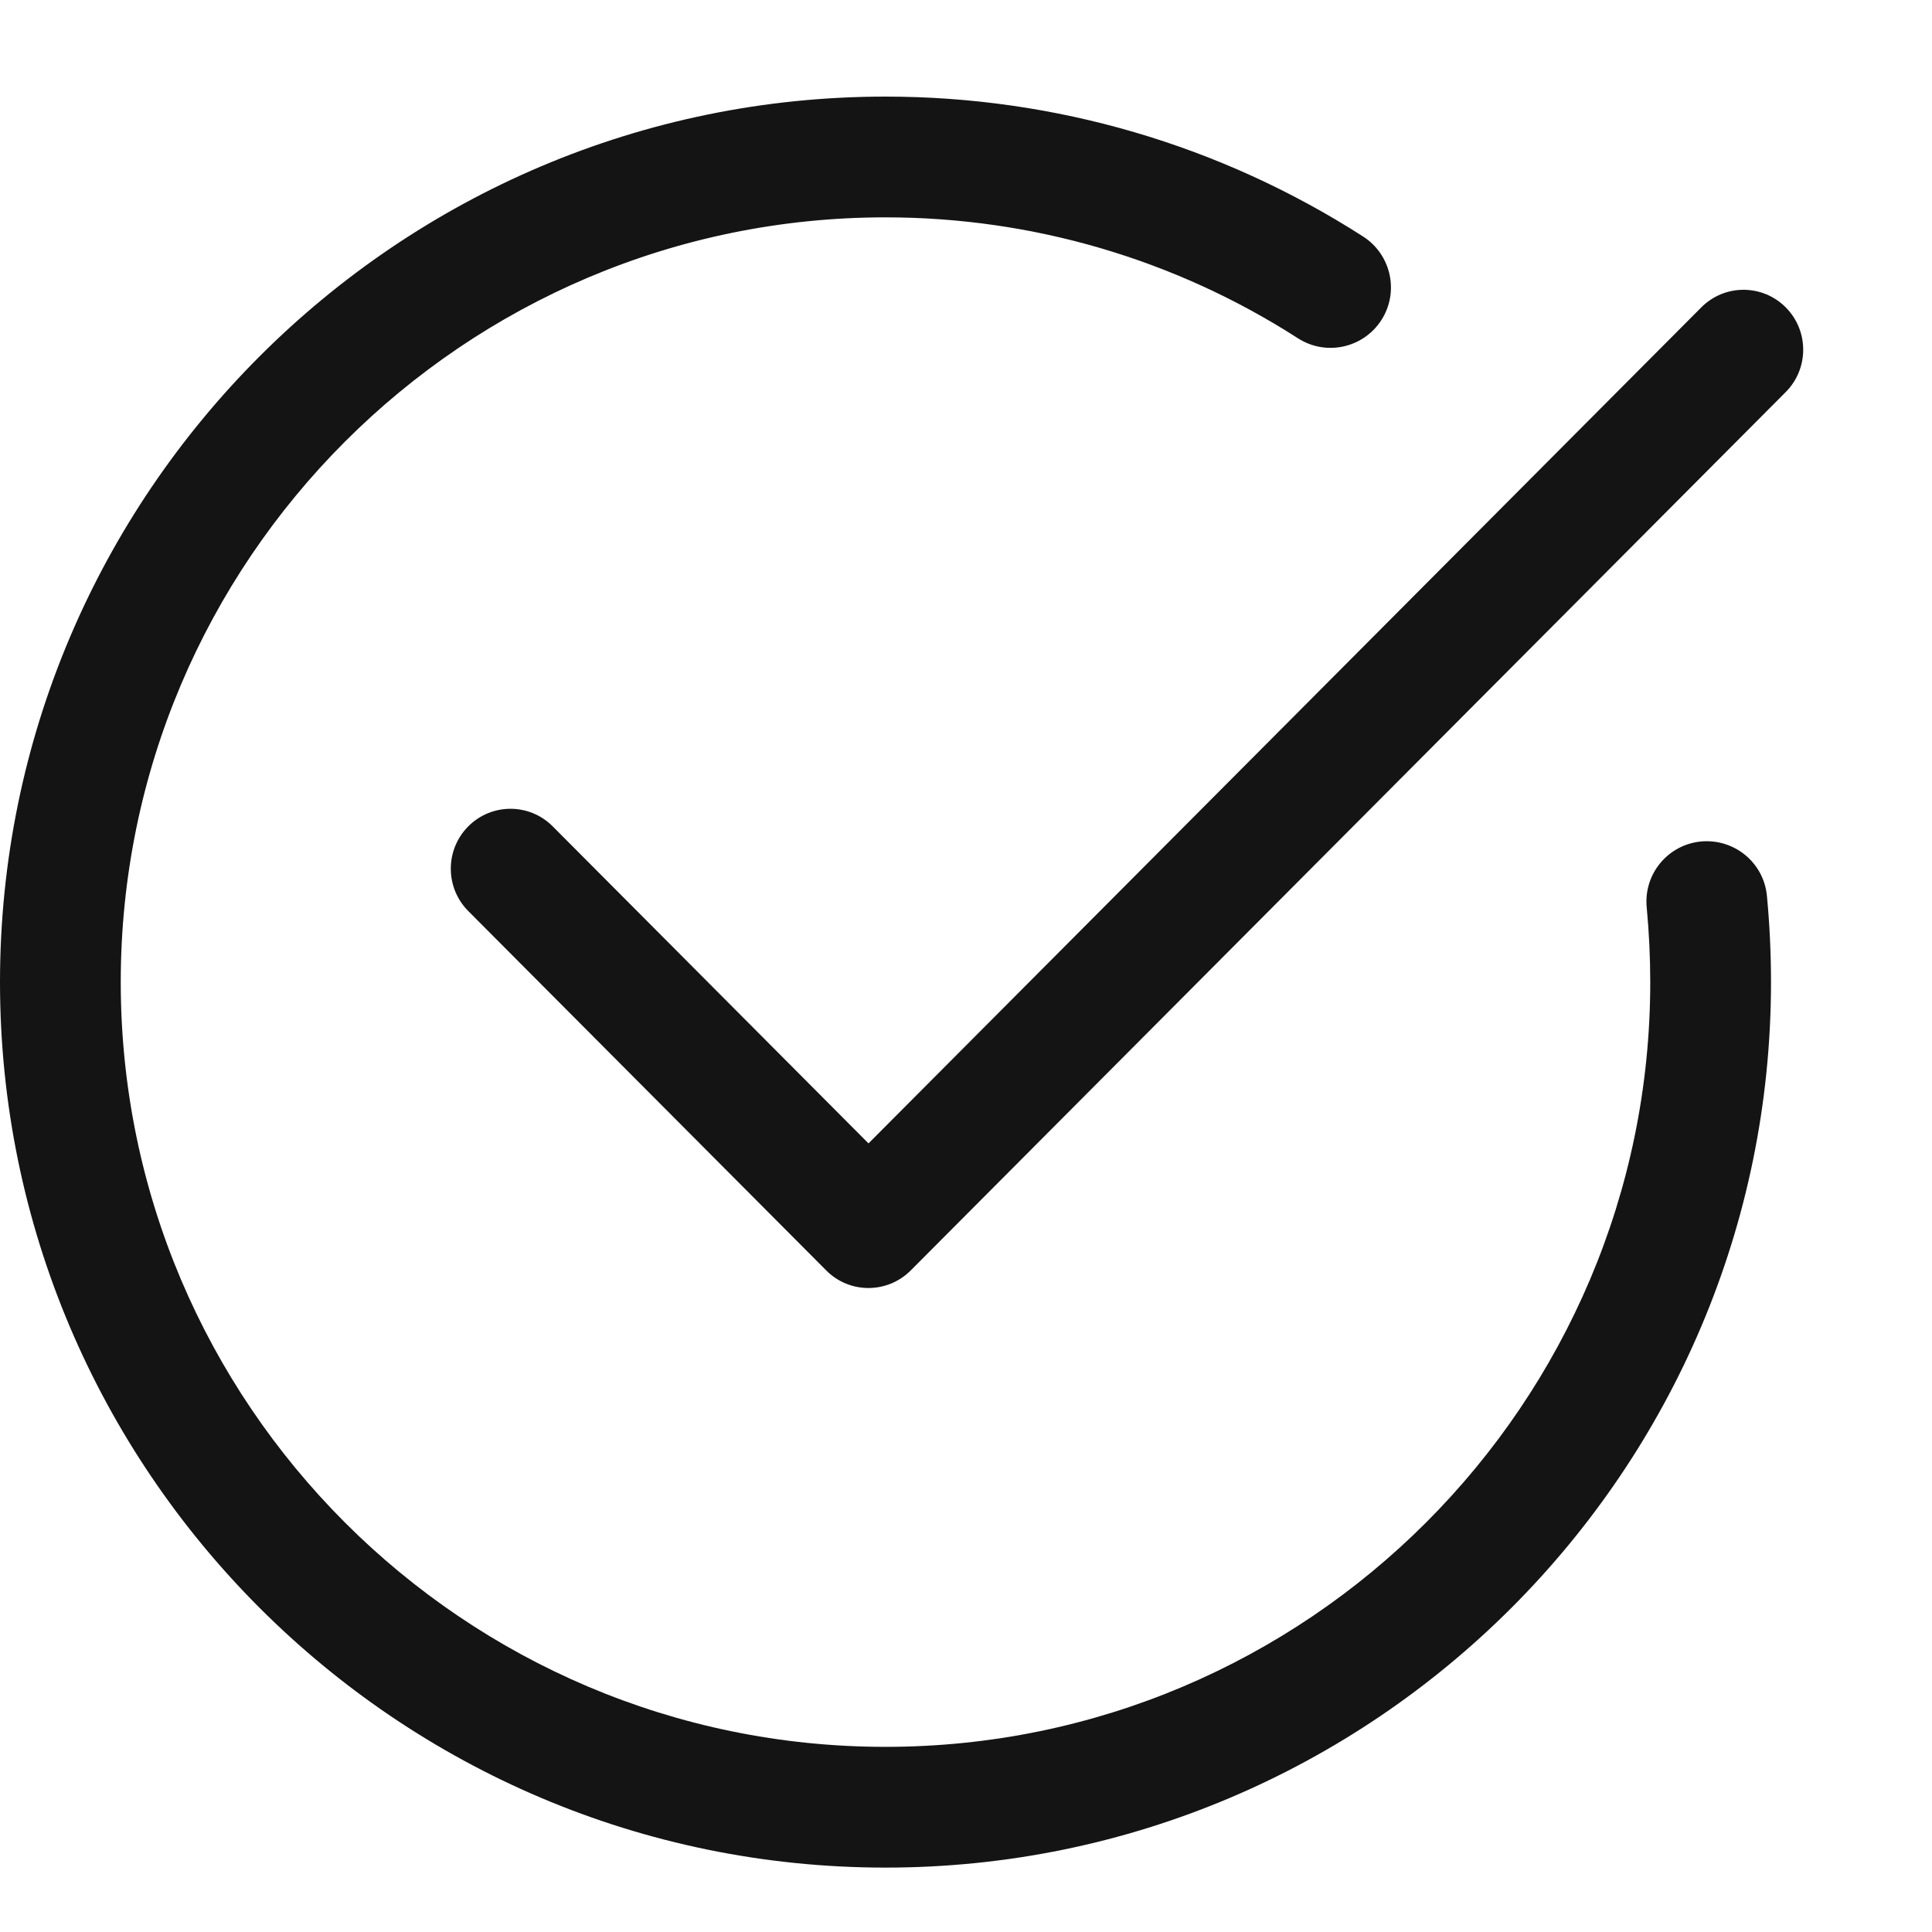 <svg width="60" height="60" viewBox="0 0 60 60" fill="none" xmlns="http://www.w3.org/2000/svg">
<path d="M27.5 58C12.338 58 0 45.663 0 30.5C0 15.338 12.338 3 27.5 3C32.773 3 37.903 4.502 42.335 7.347C43.205 7.908 43.46 9.068 42.9 9.94C42.338 10.813 41.18 11.065 40.308 10.505C36.483 8.047 32.053 6.75 27.5 6.75C14.405 6.75 3.75 17.405 3.75 30.5C3.75 43.595 14.405 54.25 27.5 54.25C40.595 54.25 51.25 43.595 51.25 30.5C51.25 29.717 51.212 28.942 51.14 28.18C51.04 27.148 51.795 26.233 52.825 26.133C53.86 26.038 54.773 26.788 54.873 27.818C54.957 28.7 55 29.595 55 30.5C55 45.663 42.663 58 27.5 58Z" fill="#141414"/>
<path d="M26.969 40C26.495 40 26.021 39.819 25.66 39.455L14.543 28.294C13.819 27.567 13.819 26.389 14.543 25.663C15.267 24.936 16.44 24.936 17.164 25.663L26.972 35.509L52.836 9.545C53.56 8.818 54.733 8.818 55.457 9.545C56.181 10.271 56.181 11.45 55.457 12.176L28.281 39.457C27.918 39.819 27.444 40 26.969 40Z" fill="#141414"/>
</svg>
